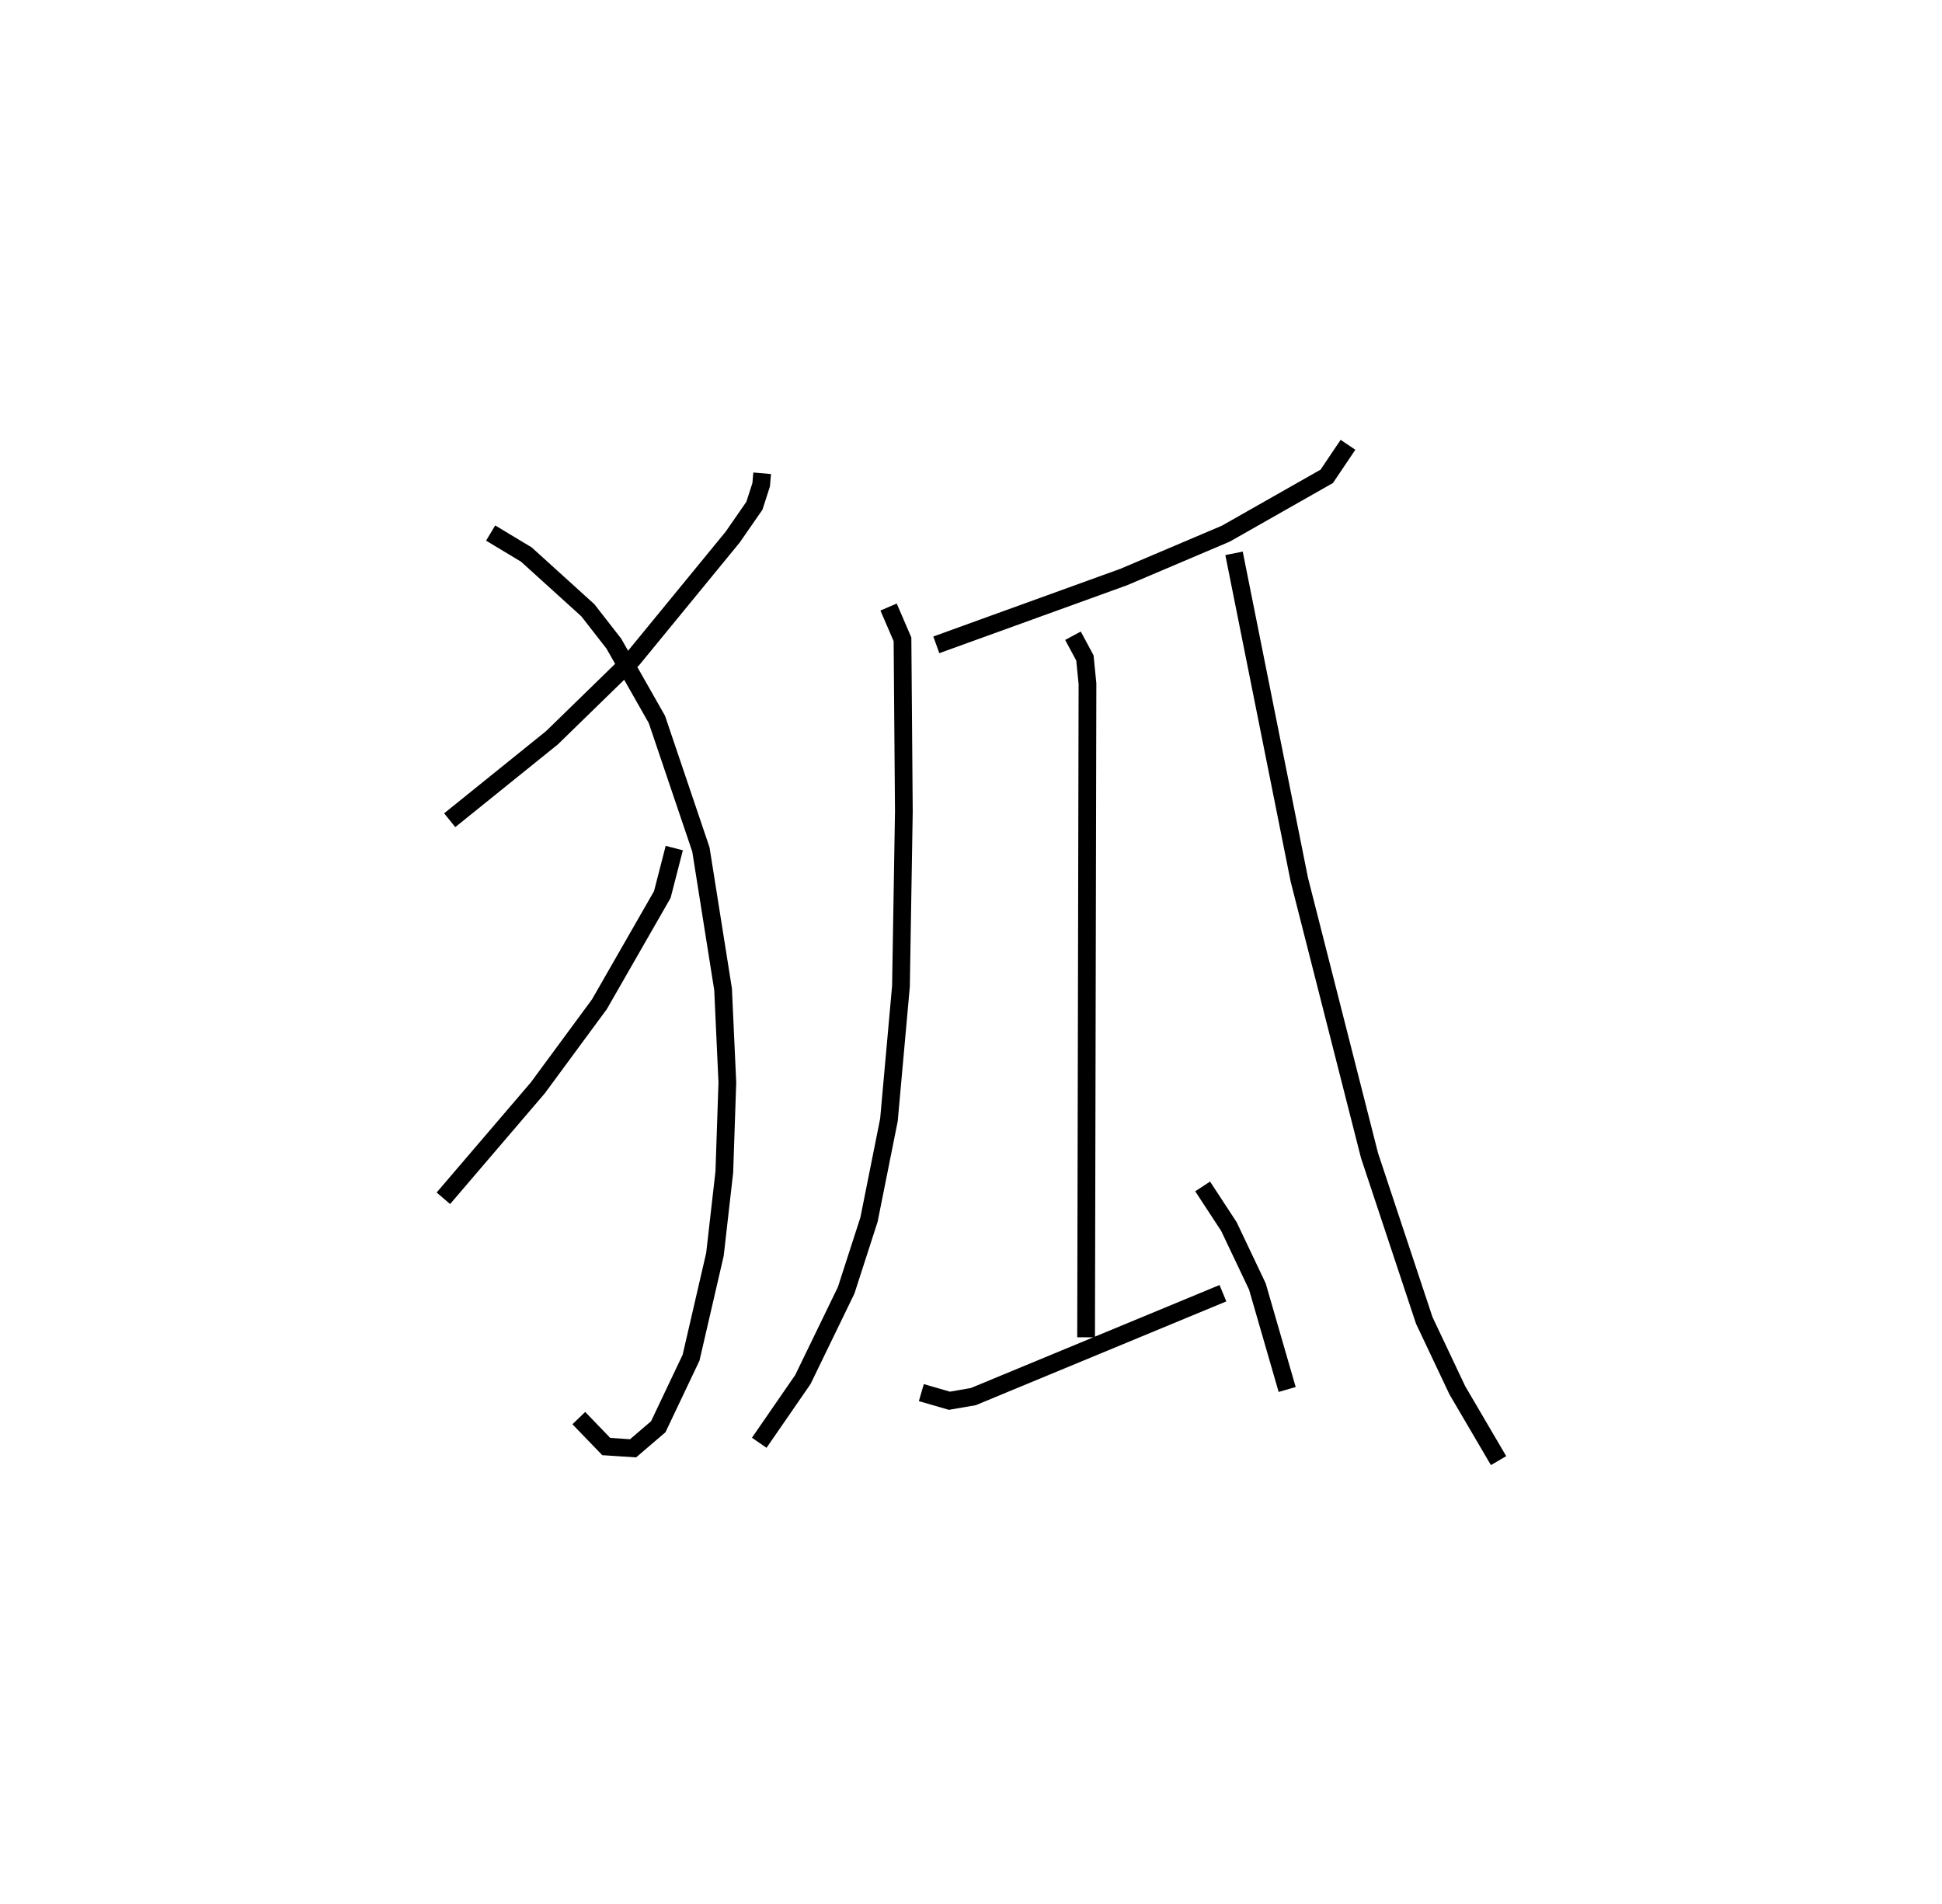 <?xml version="1.0" encoding="utf-8" ?>
<svg baseProfile="full" height="107.352" version="1.1" width="109.493" xmlns="http://www.w3.org/2000/svg" xmlns:ev="http://www.w3.org/2001/xml-events" xmlns:xlink="http://www.w3.org/1999/xlink"><defs /><rect fill="white" height="107.352" width="109.493" x="0" y="0" /><path d="M25,25 m0.0,0.0 m17.972,1.683 l-0.056,0.647 -0.381,1.183 l-1.224,1.767 -5.639,6.88 l-4.552,4.435 -5.765,4.649 m2.308,-16.191 l2.016,1.214 3.467,3.142 l1.465,1.882 2.426,4.271 l2.48,7.33 1.251,7.883 l0.241,5.257 -0.171,5.045 l-0.529,4.647 -1.346,5.823 l-1.849,3.892 -1.422,1.217 l-1.511,-0.101 -1.546,-1.603 m5.382,-32.138 l-0.675,2.621 -3.546,6.184 l-3.475,4.717 -5.323,6.223 m51.004,-42.481 l-1.198,1.778 -5.691,3.232 l-5.756,2.445 -10.566,3.823 m-2.691,-2.131 l0.784,1.821 0.077,9.704 l-0.163,9.852 -0.678,7.539 l-1.124,5.62 -1.288,3.987 l-2.44,5.029 -2.46,3.566 m17.689,-45.5 l0.672,1.252 0.145,1.454 l-0.078,36.848 m-9.289,3.118 l1.583,0.459 1.343,-0.232 l14.078,-5.831 m-1.144,-6.02 l1.48,2.26 1.606,3.381 l1.68,5.807 m-2.996,-47.142 l3.681,18.4 3.959,15.556 l3.084,9.288 1.865,3.942 l2.326,3.967 " fill="none" stroke="black" stroke-width="1" /></svg>